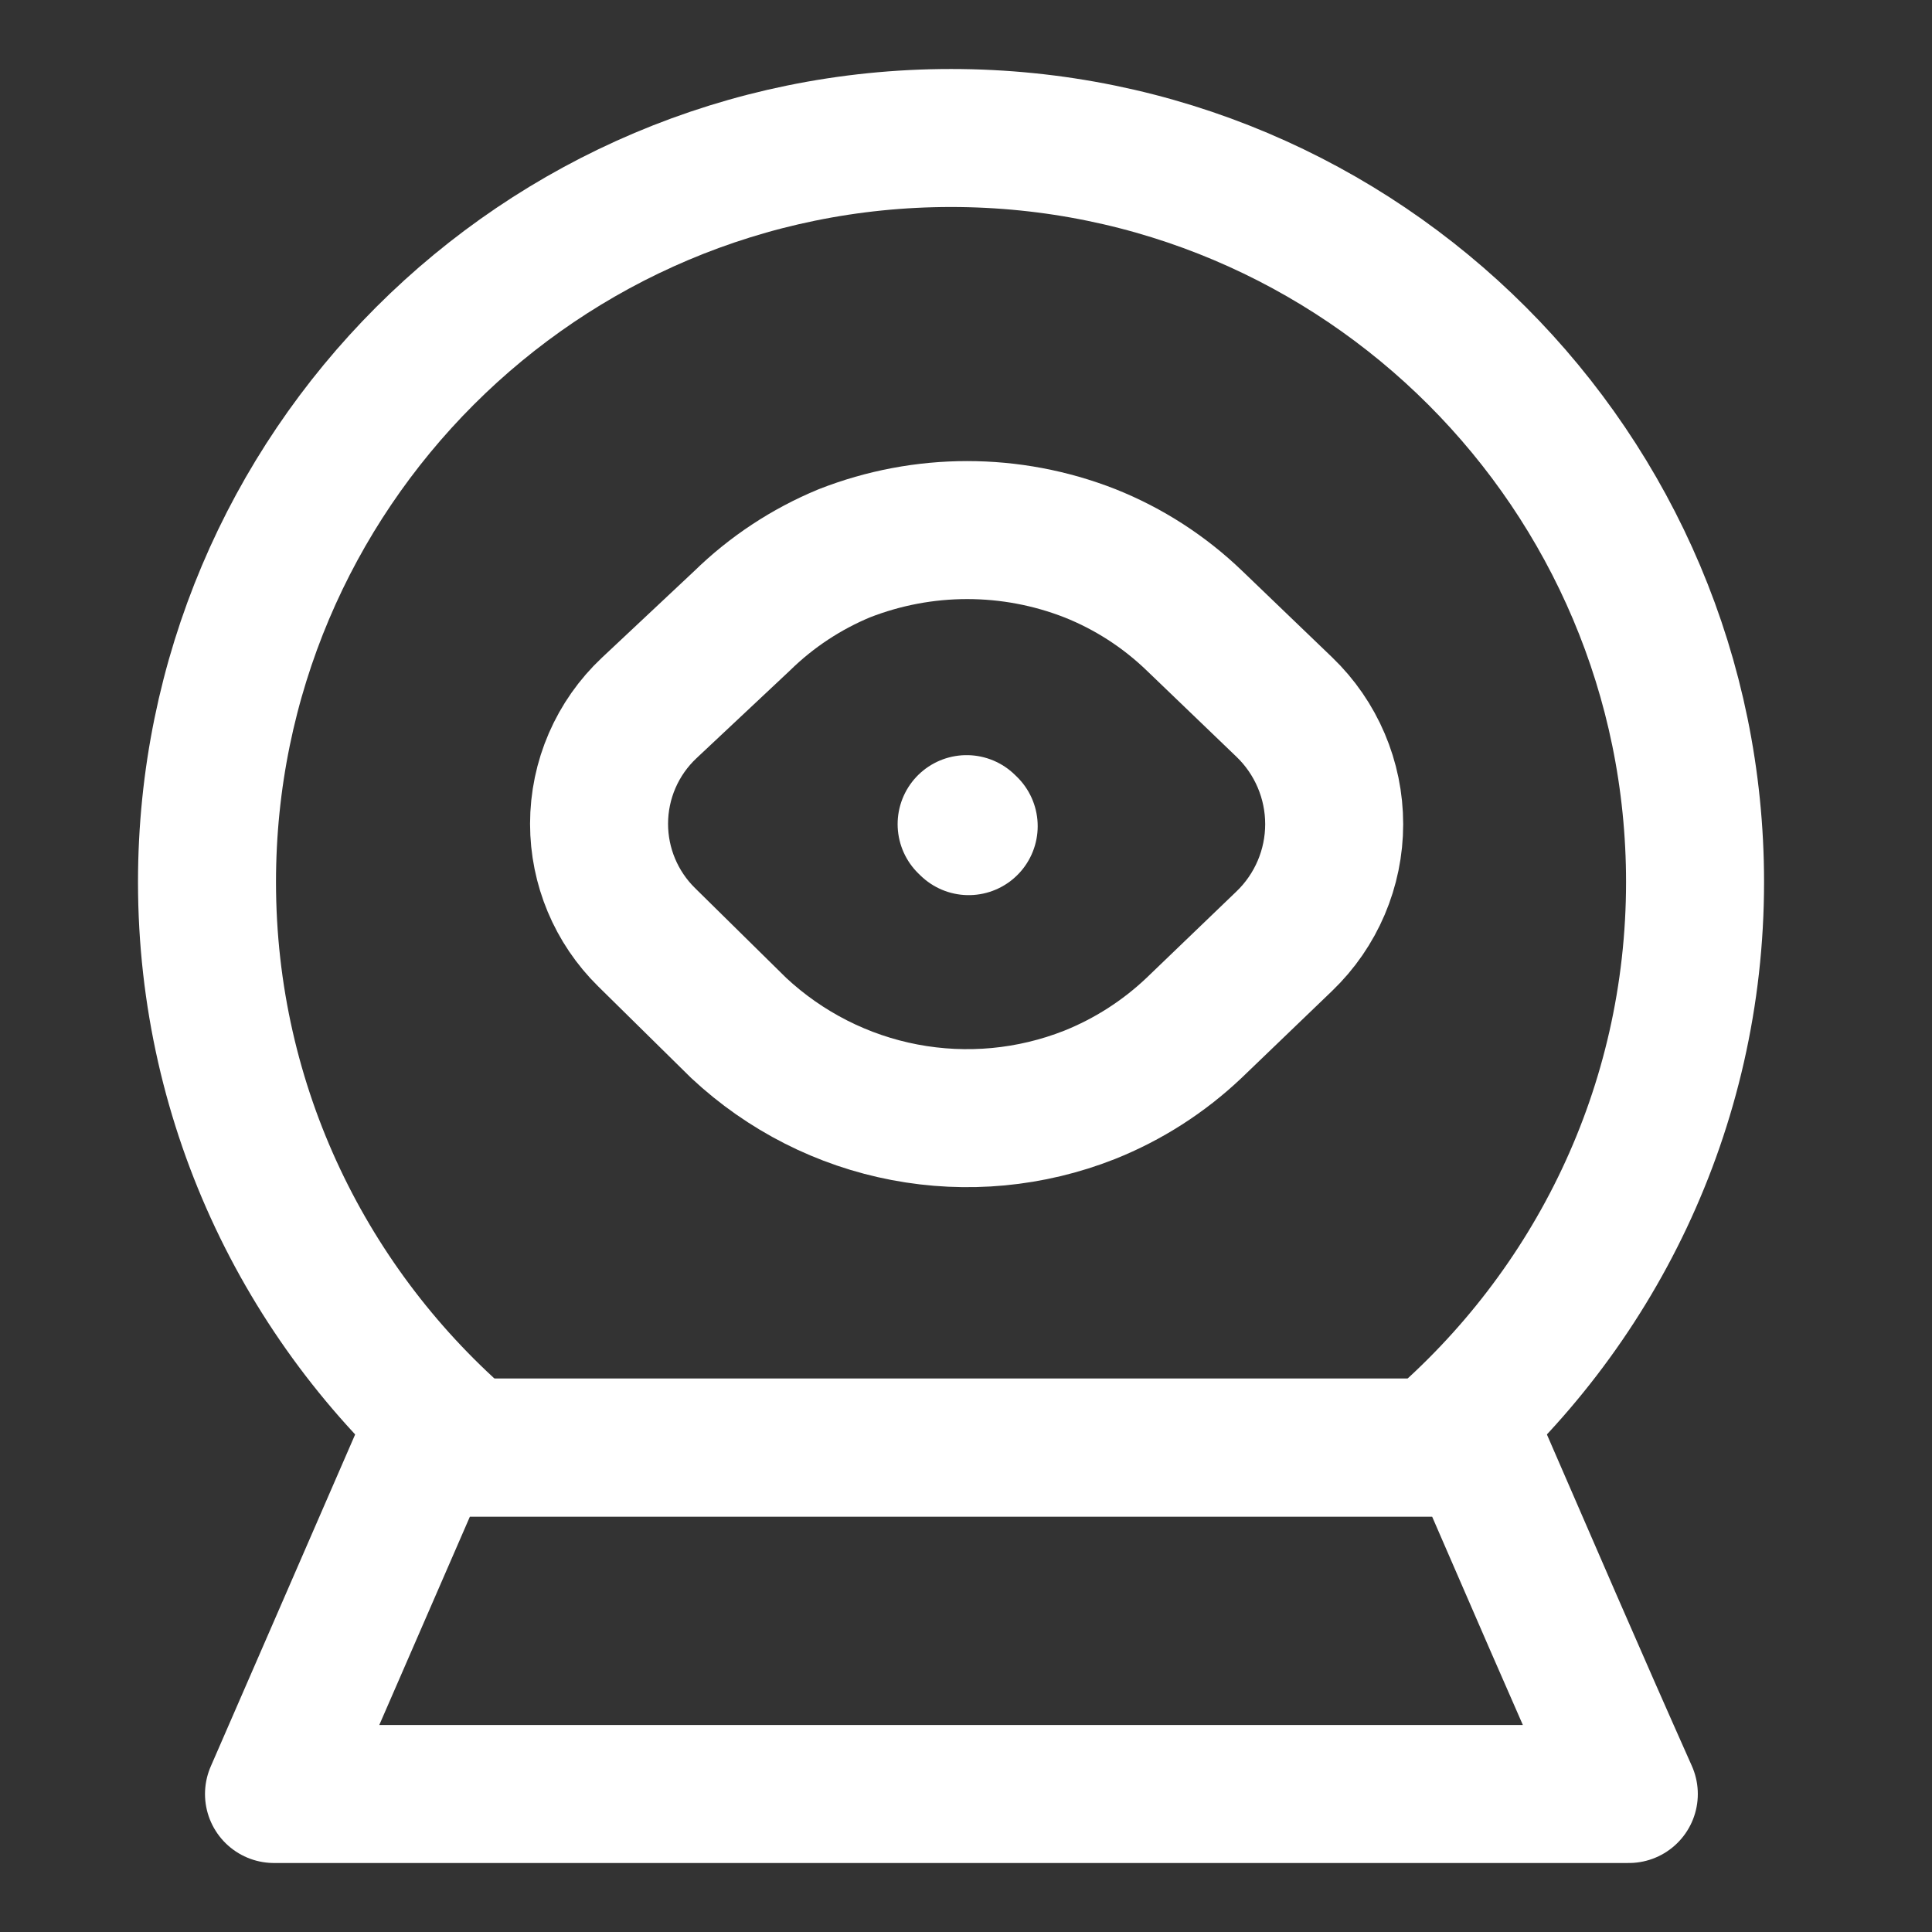<svg width="48" height="48" viewBox="0 0 28 28" fill="none" xmlns="http://www.w3.org/2000/svg" stroke-width="2" stroke-linecap="round" stroke-linejoin="round" stroke="#ffffff"><rect x="0" y="0" width="28" height="28" fill="#333333" stroke="none"/><path d="M6.787 20.979H20.779C23.093 19.002 24.566 16.066 24.566 12.783C24.566 6.828 19.738 2 13.783 2C7.828 2 3 6.828 3 12.783C3 16.066 4.473 19.001 6.787 20.979V20.979Z"></path><path d="M19.336 11.944C19.336 11.304 19.075 10.691 18.614 10.248L17.311 8.996C16.874 8.575 16.36 8.243 15.798 8.019C14.653 7.57 13.382 7.57 12.236 8.019C11.686 8.247 11.183 8.578 10.756 8.996L9.41 10.259C8.945 10.695 8.682 11.303 8.682 11.94V11.94C8.682 12.557 8.93 13.148 9.369 13.581L10.707 14.899C11.379 15.526 12.212 15.949 13.111 16.12C14.01 16.291 14.938 16.204 15.79 15.868C16.35 15.644 16.863 15.316 17.303 14.899L18.614 13.639C19.075 13.196 19.336 12.584 19.336 11.944V11.944Z"></path><path d="M14.039 11.973L14.009 11.944" stroke-miterlimit="10"></path><path d="M21.411 20.979H6.155C5.54 22.396 3.971 26 3.971 26H23.606C22.862 24.332 22.139 22.655 21.411 20.979Z"></path></svg>